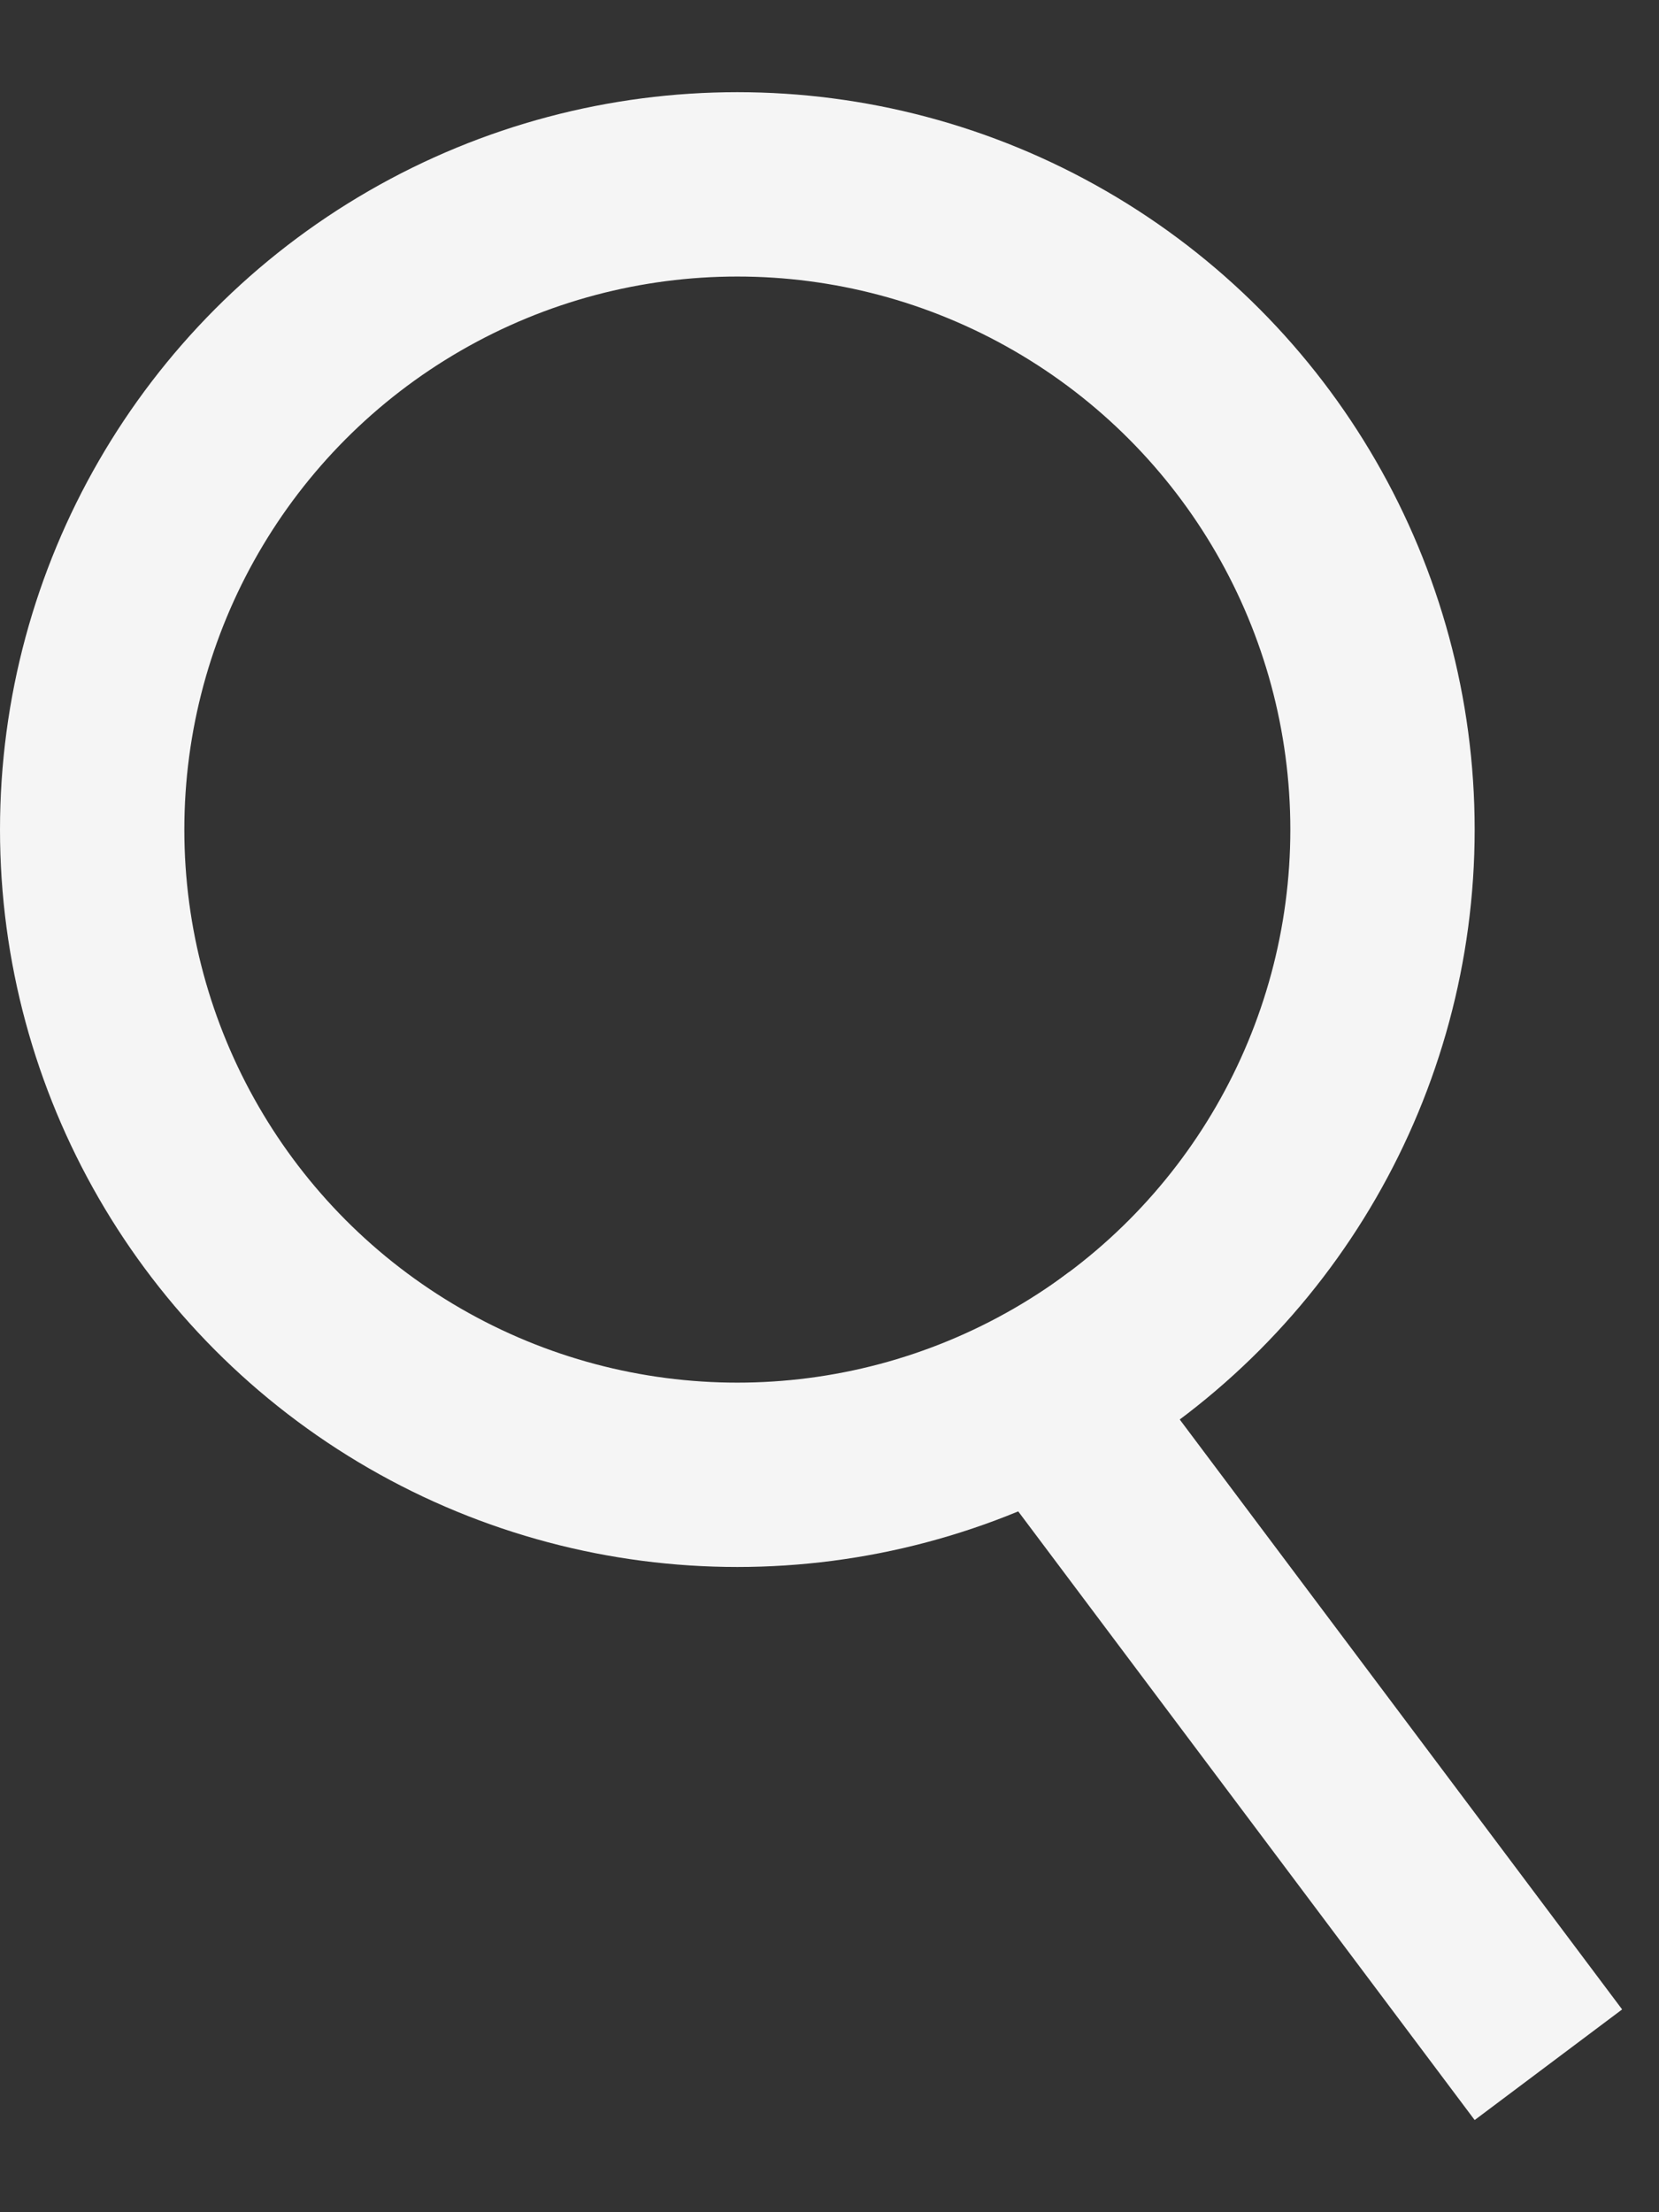 <svg width="9" height="12" viewBox="0 0 9 12" fill="none" xmlns="http://www.w3.org/2000/svg">
<rect x="0" y="0" width="9" height="12" fill="#333333" stroke="none"/>
<circle cx="4" cy="4.5" r="3.5" stroke="#F5F5F5"/>
<line x1="5.4" y1="7.2" x2="8.4" y2="11.2" stroke="#F5F5F5"/>
</svg>
